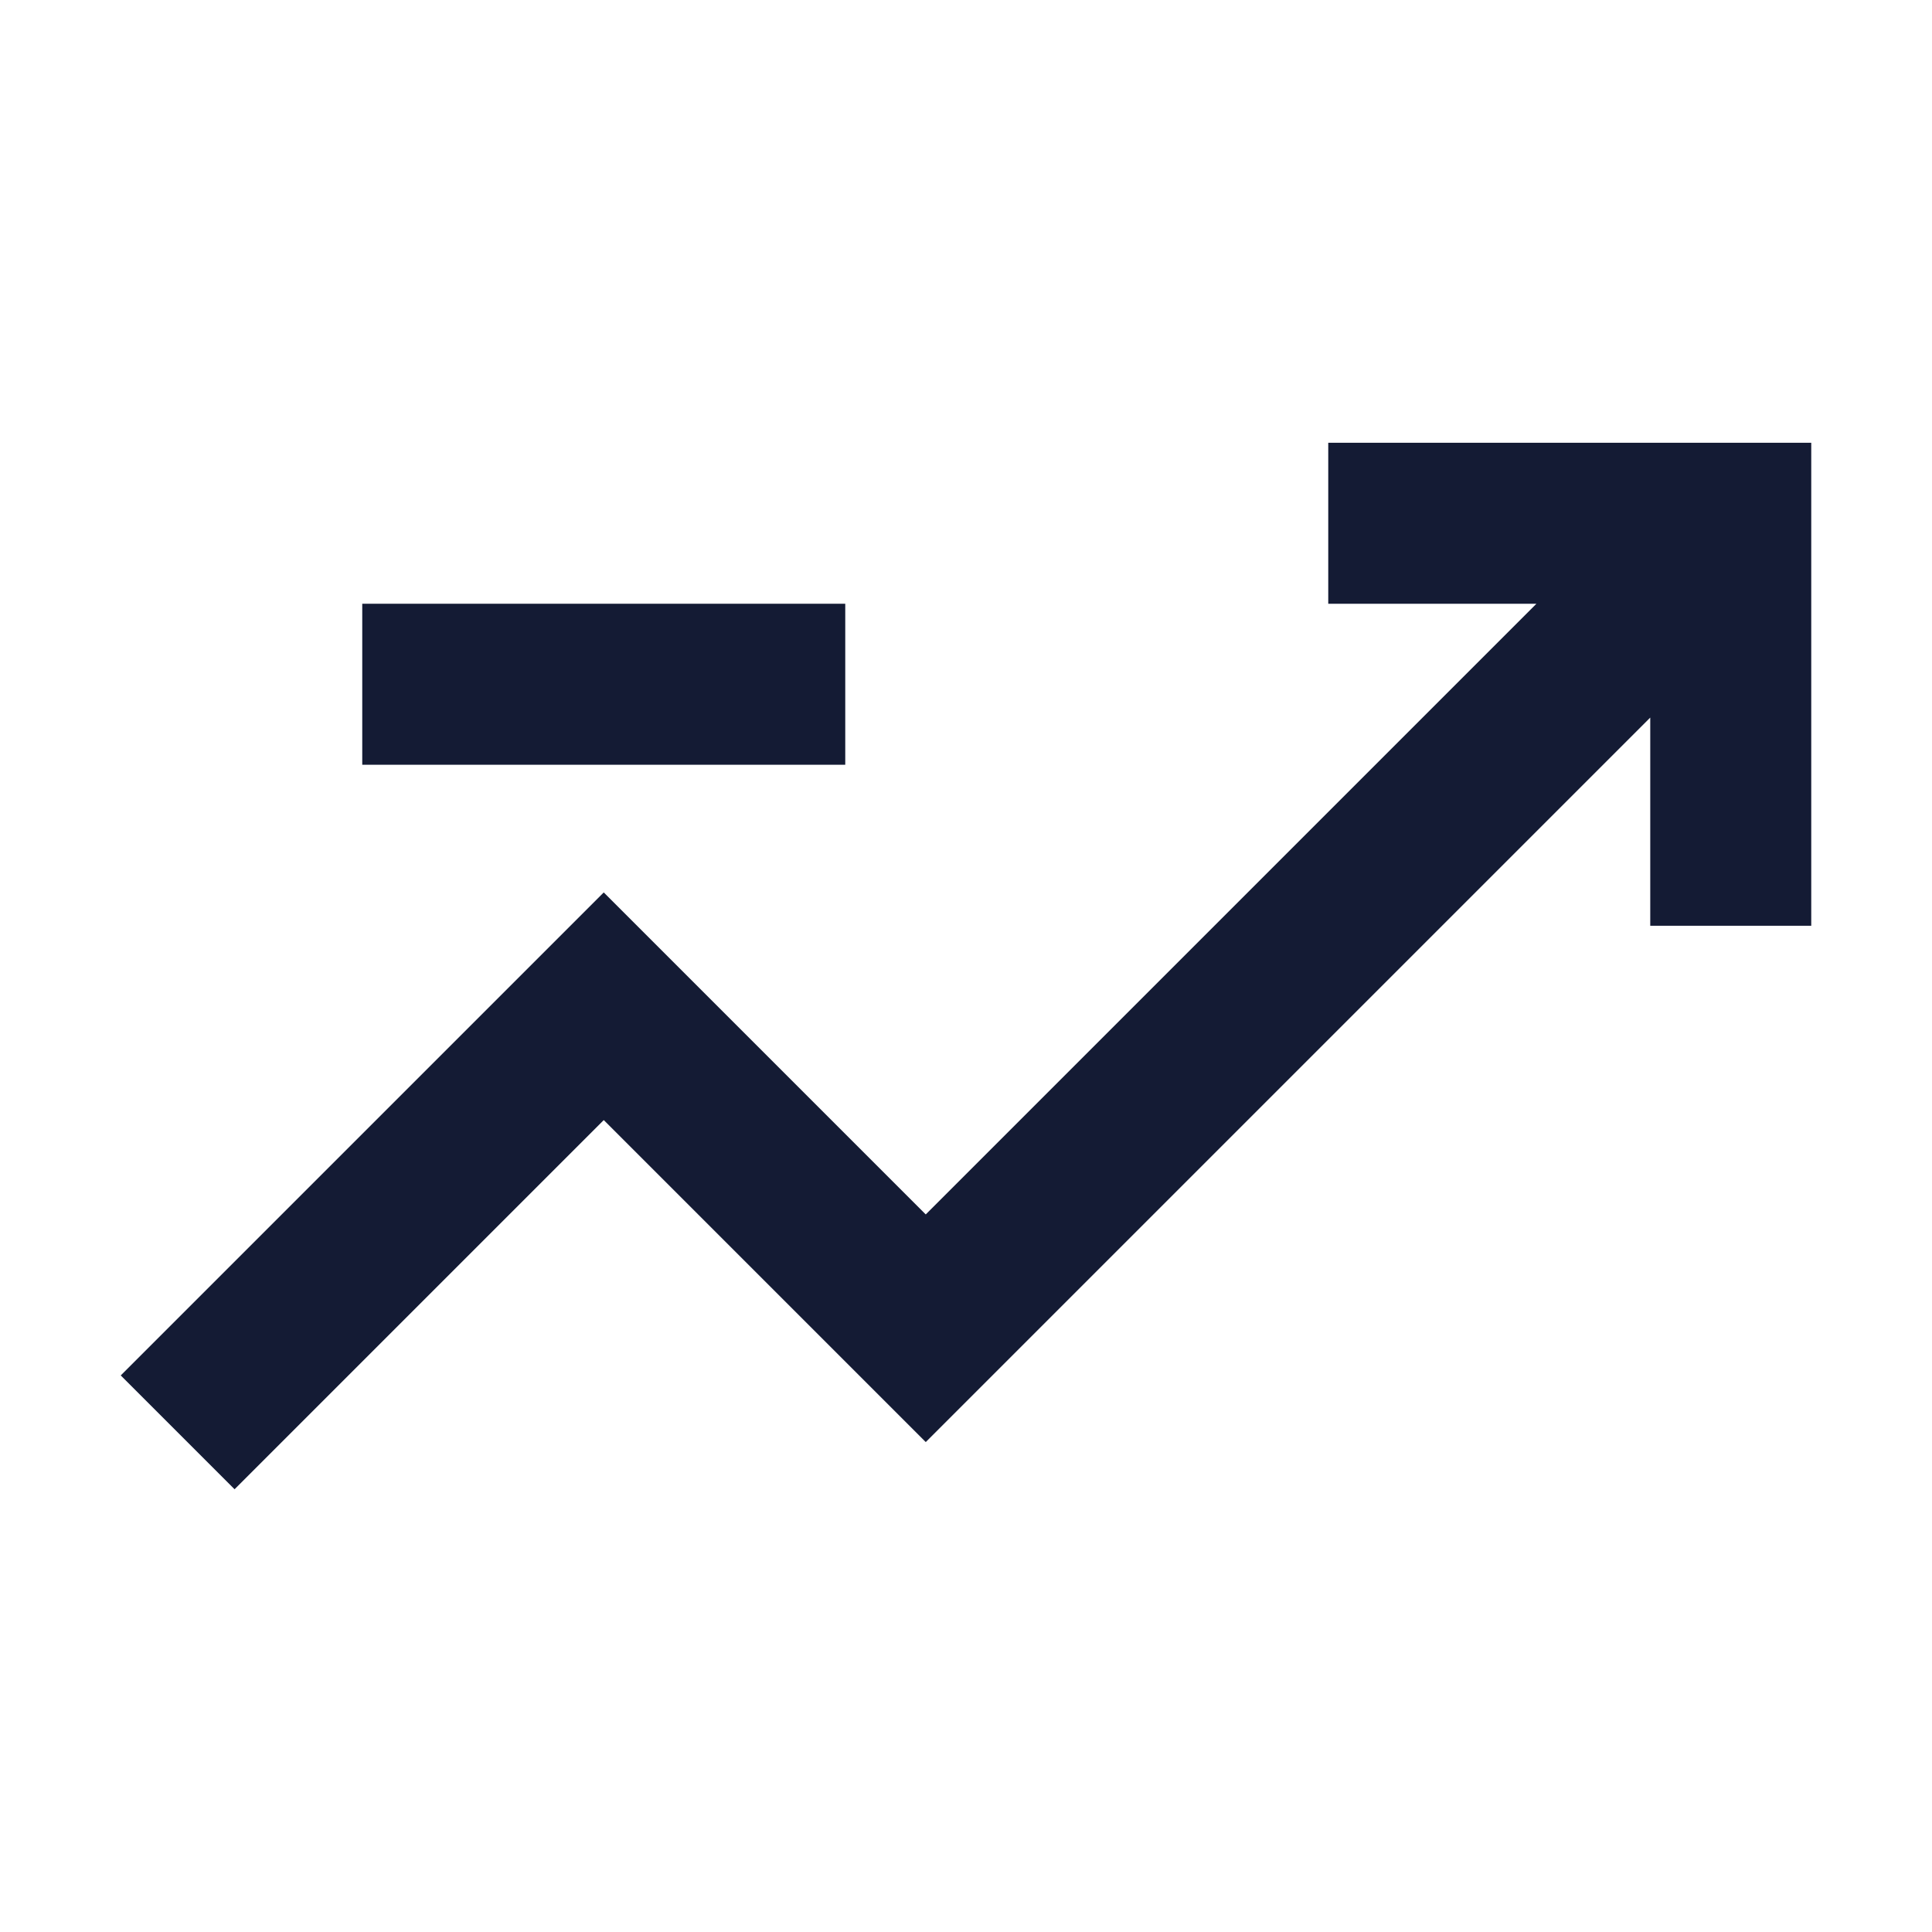 <svg width="24" height="24" viewBox="0 0 24 24" fill="none" xmlns="http://www.w3.org/2000/svg">
<path fill-rule="evenodd" clip-rule="evenodd" d="M19.086 7.5H16.5V5.5H22.5V11.5H20.5V8.914L11.5 17.914L7.5 13.914L2.914 18.5L1.5 17.086L7.5 11.086L11.5 15.086L19.086 7.5Z" fill="#141B34"/>
<path fill-rule="evenodd" clip-rule="evenodd" d="M10.5 9.5H4.5V7.5H10.5V9.5Z" fill="#141B34"/>
</svg>
